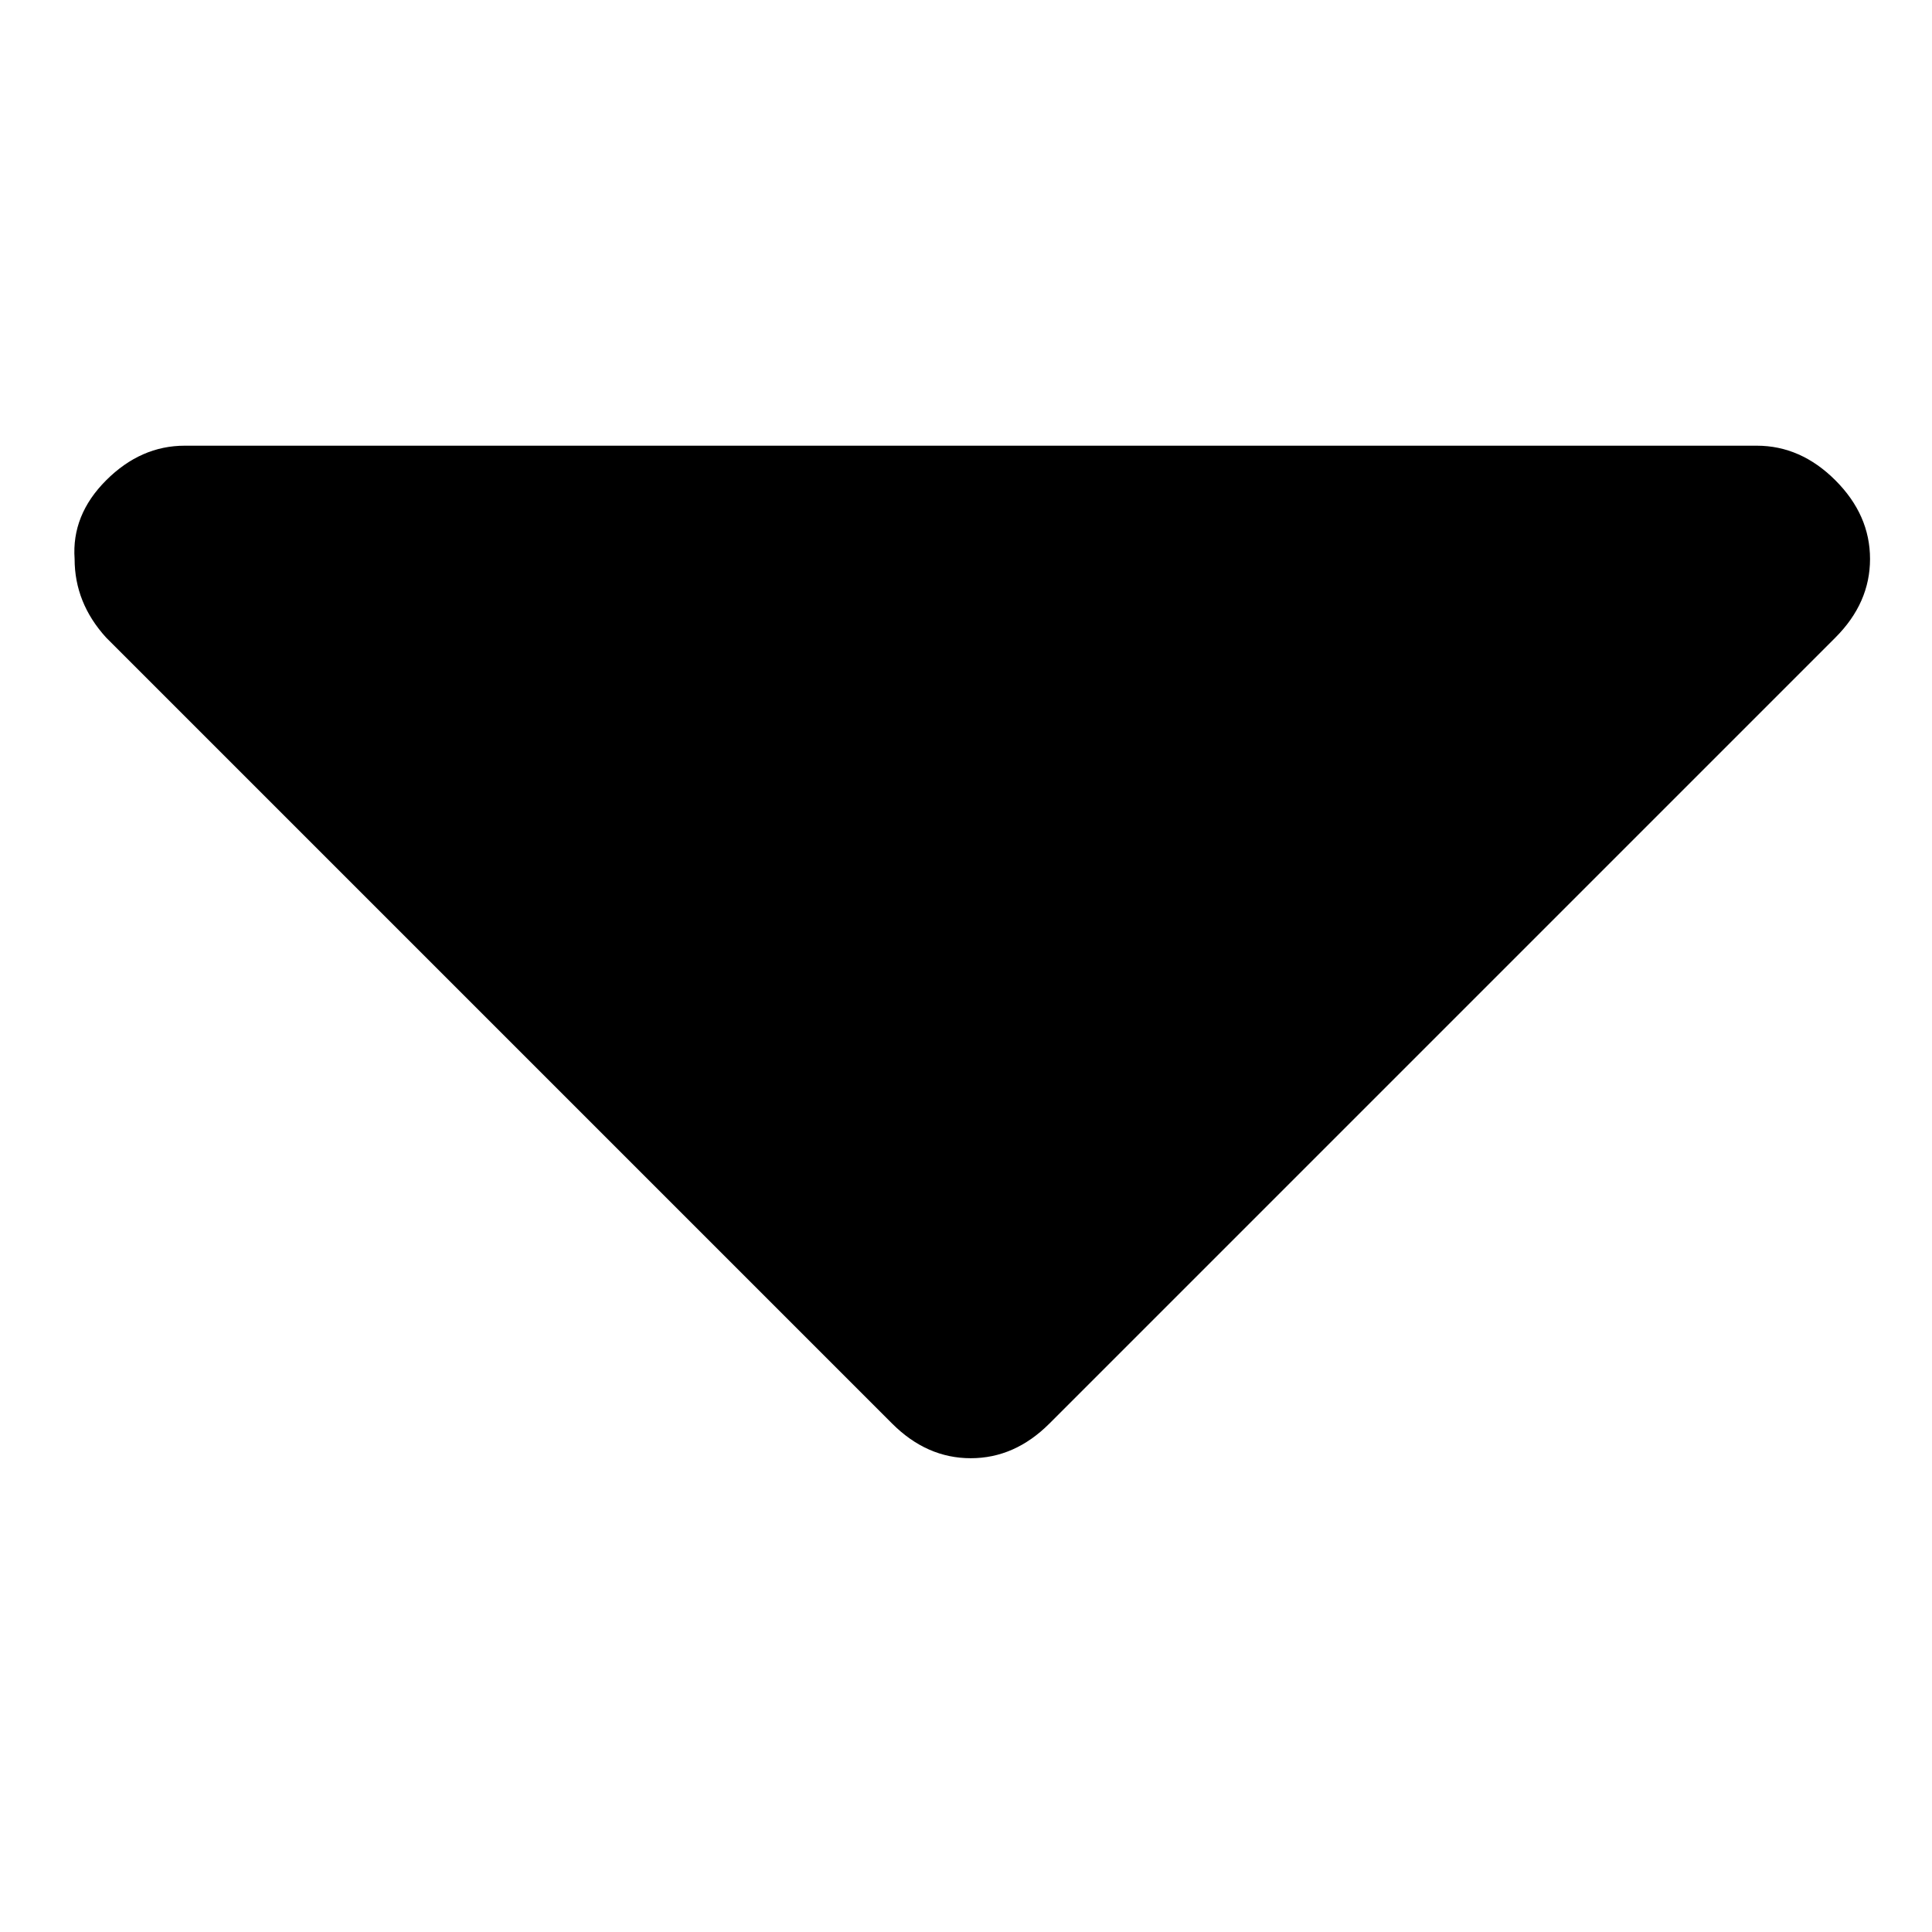 <svg width="13" height="13" xmlns="http://www.w3.org/2000/svg">
    <g>
        <title>Layer 1</title>
        <path transform="rotate(180, 6.541, 6.405) translate(-192, 76)" fill="black" id="svg_1" d="m204.58,-66.951q0,-0.296 -0.212,-0.529l-5.289,-5.289q-0.233,-0.233 -0.529,-0.233t-0.529,0.233l-5.289,5.289q-0.233,0.233 -0.233,0.529t0.233,0.529t0.529,0.233l10.578,0q0.296,0 0.529,-0.233t0.212,-0.529z"/>
    </g>

</svg>